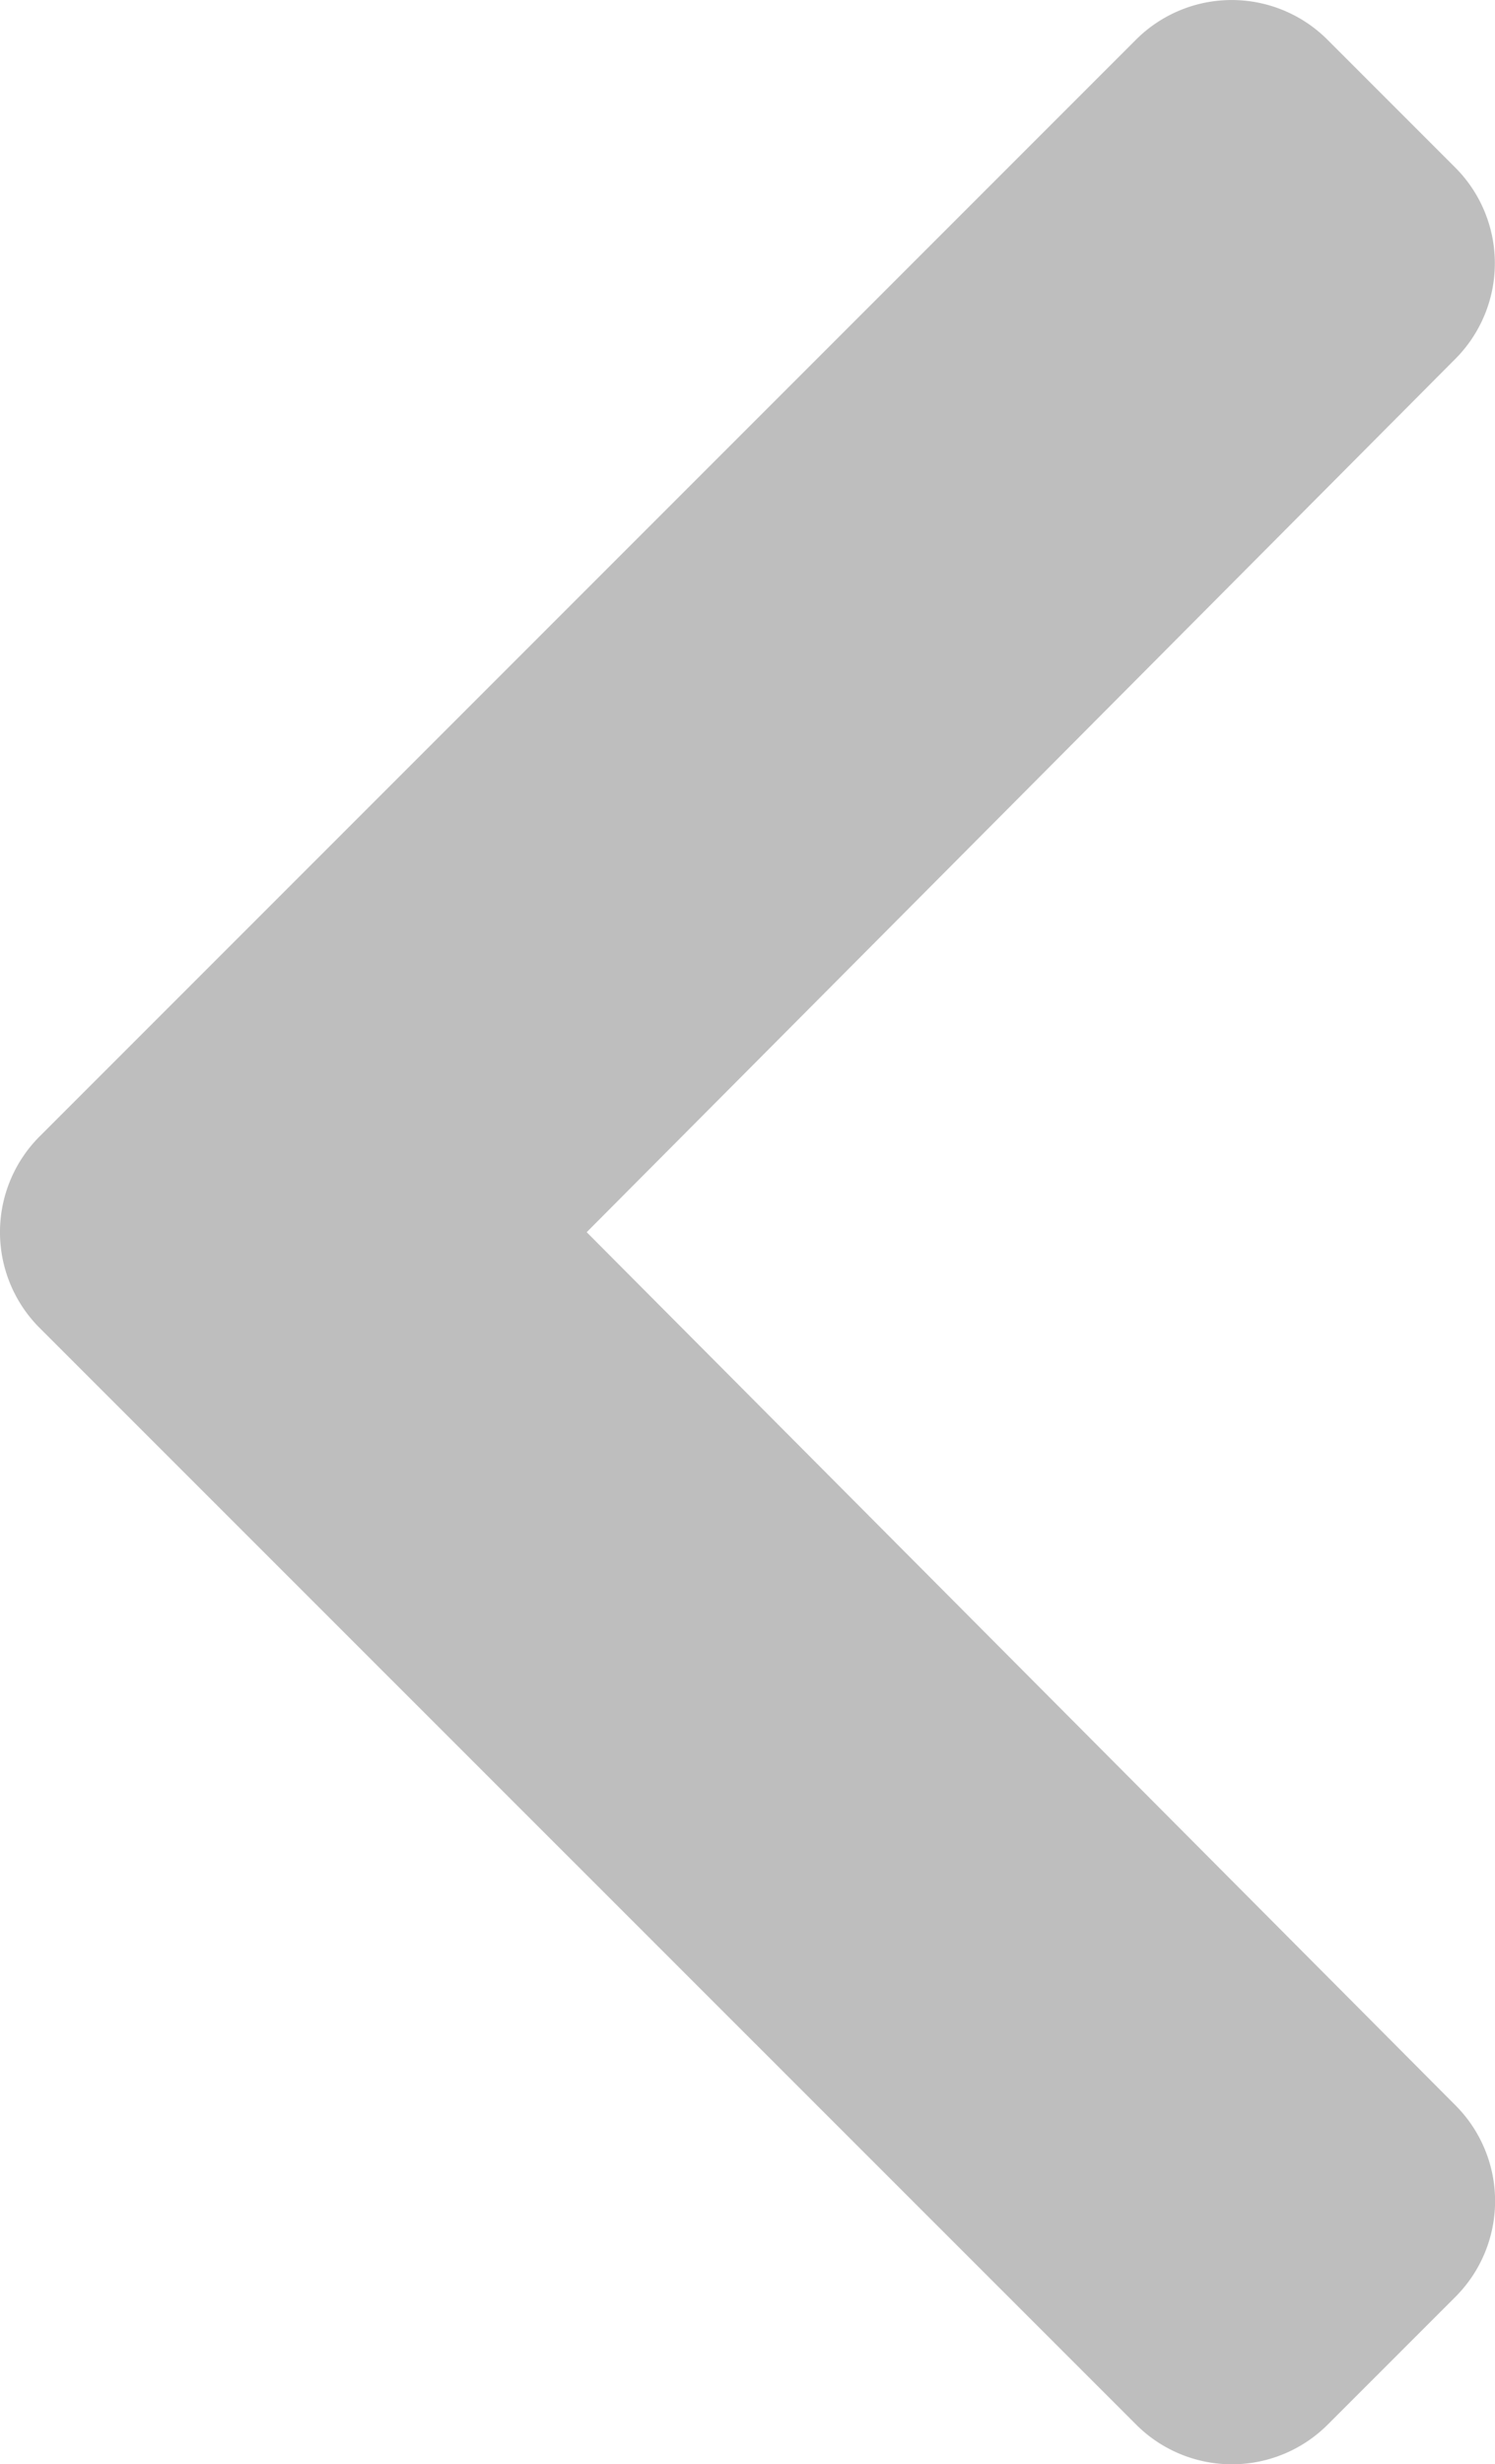 <svg xmlns="http://www.w3.org/2000/svg" width="31.192" height="51.398" viewBox="0 0 31.192 51.398">
  <path id="Trazado_947" data-name="Trazado 947" d="M57.859,65.354,34.985,88.228a2.825,2.825,0,0,1-3.995,0L28.322,85.56a2.825,2.825,0,0,1,0-3.99L46.445,63.356,28.317,45.143a2.825,2.825,0,0,1,0-3.99l2.668-2.668a2.825,2.825,0,0,1,3.995,0L57.859,61.359A2.825,2.825,0,0,1,57.859,65.354Z" transform="translate(58.686 89.056) rotate(180)" fill="#bebebe"/>
</svg>
